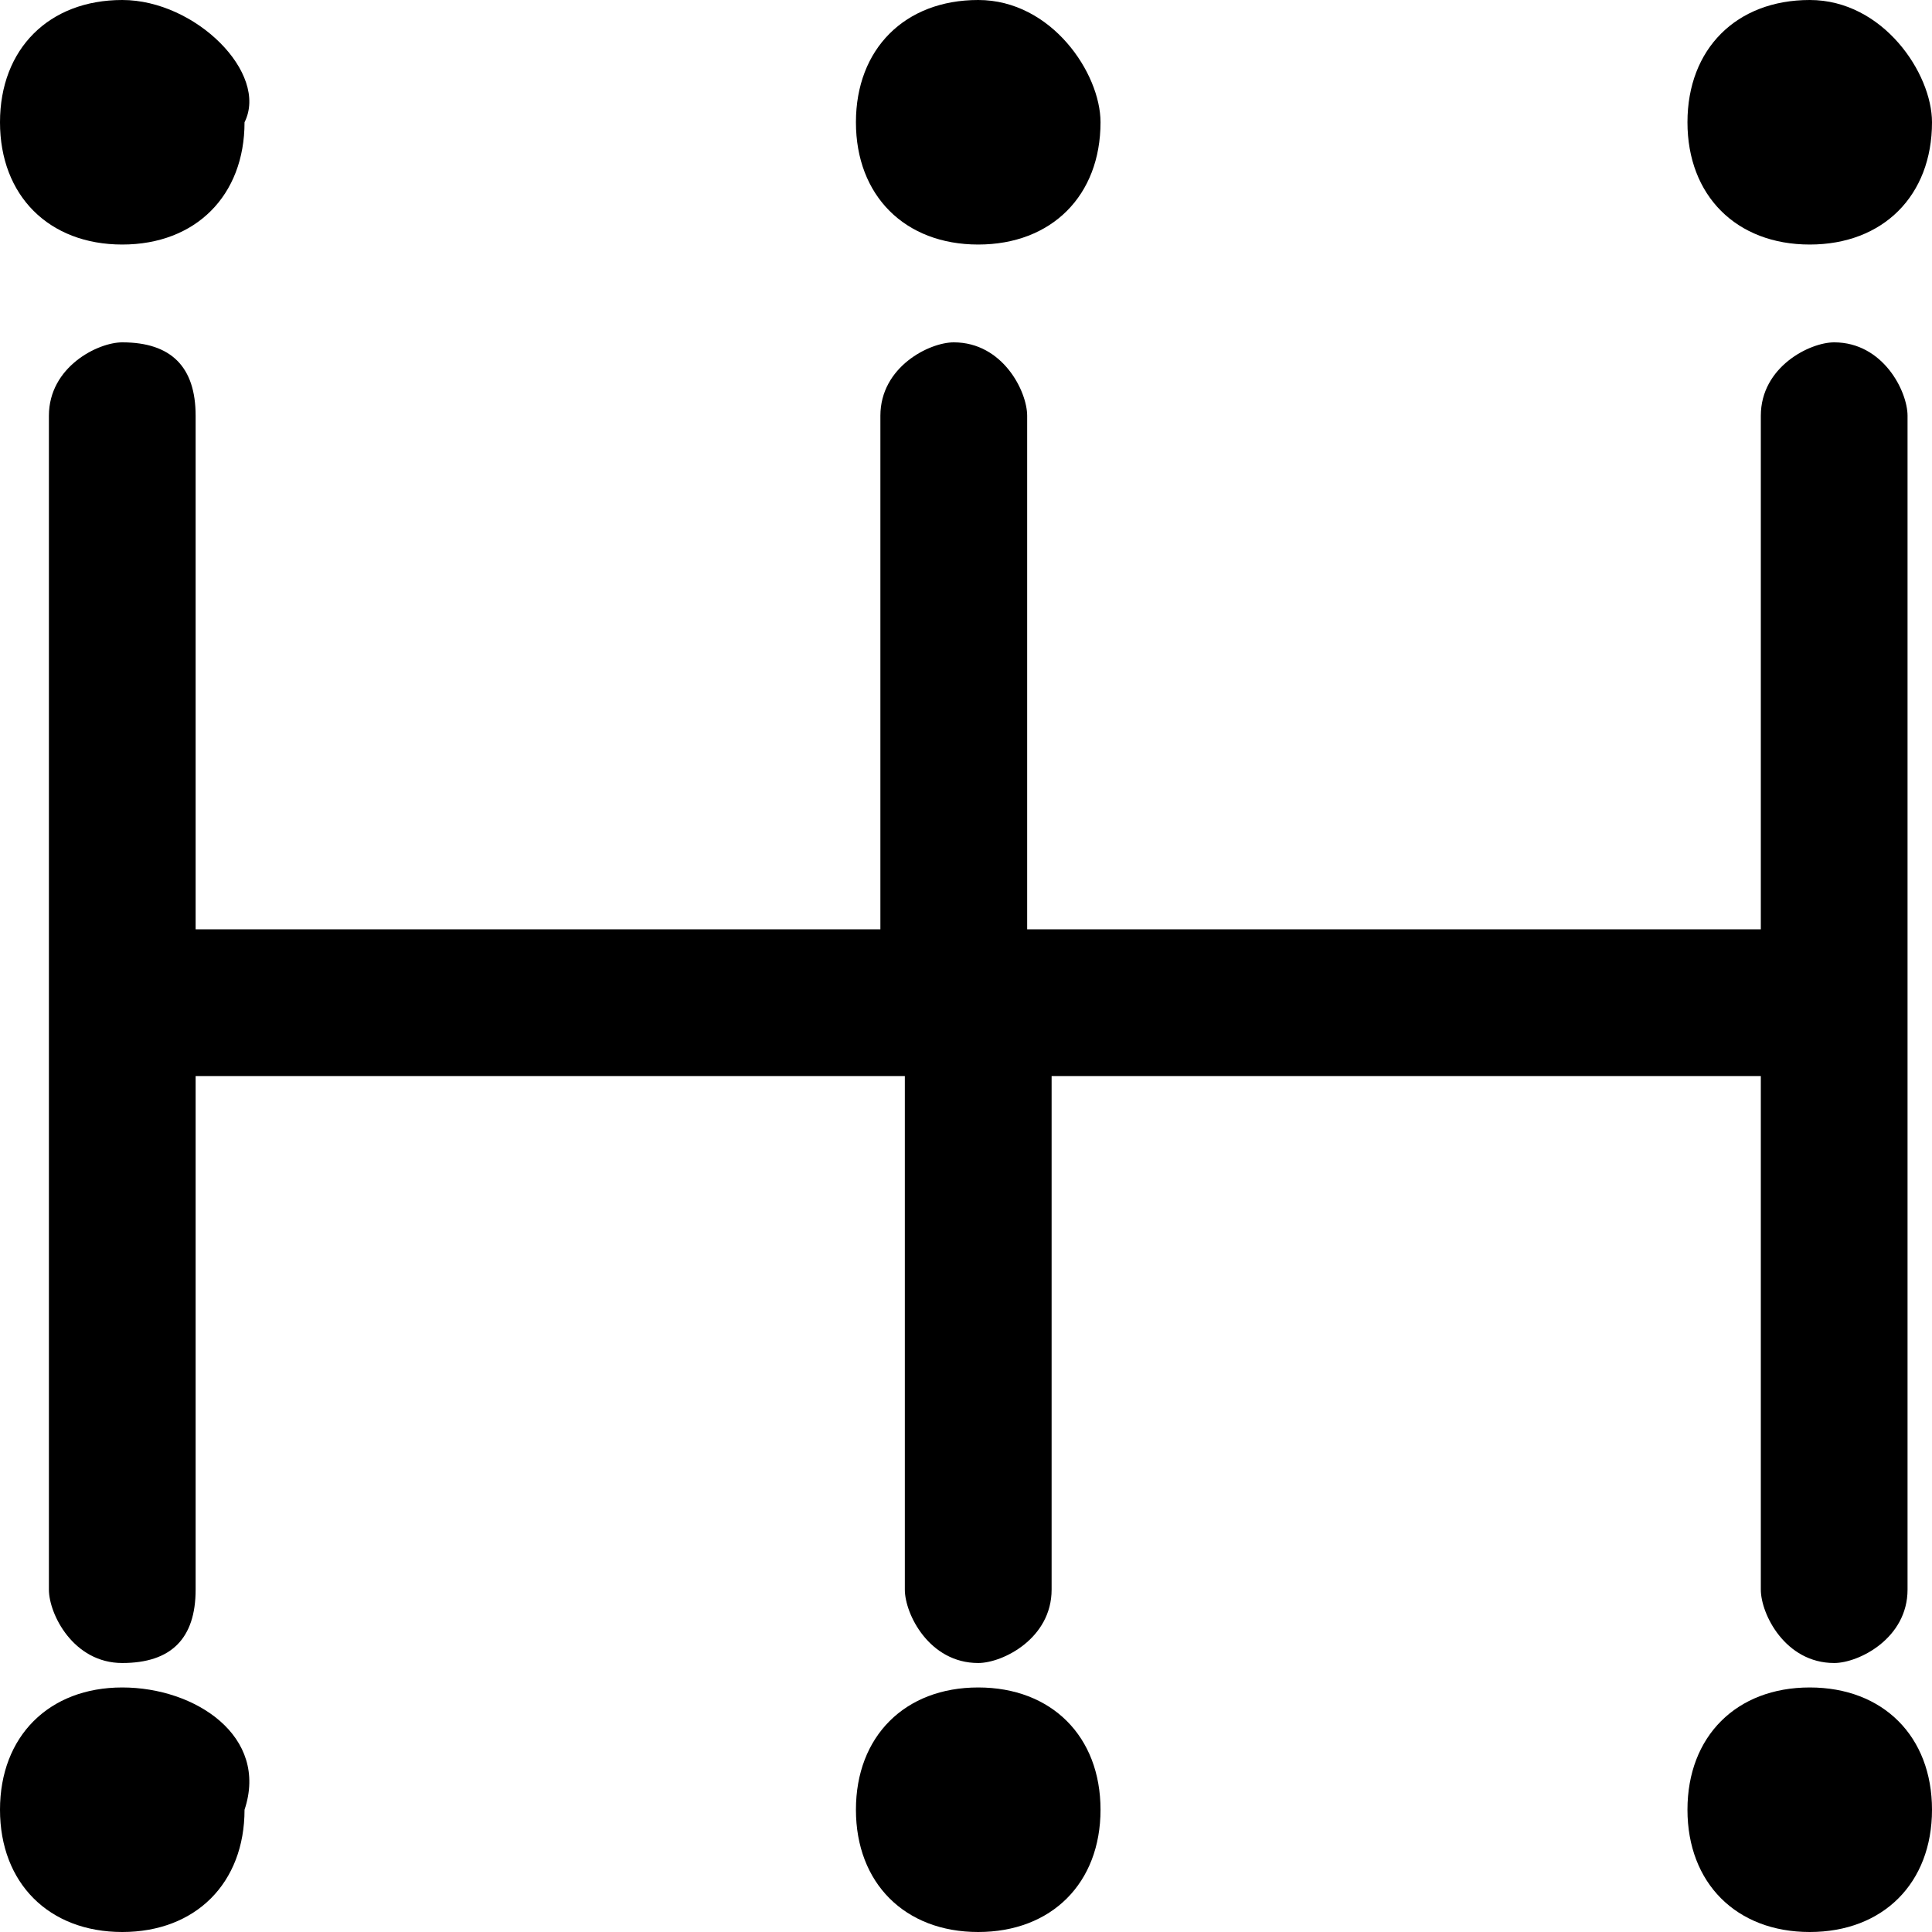 <svg width="35" height="35" viewBox="0 0 35 35" fill="none" xmlns="http://www.w3.org/2000/svg">
<path d="M2.215 0C0.886 0 0 0.886 0 2.215C0 3.544 0.886 4.43 2.215 4.43C3.544 4.43 4.43 3.544 4.43 2.215C4.873 1.329 3.544 0 2.215 0ZM17.721 0C16.392 0 15.506 0.886 15.506 2.215C15.506 3.544 16.392 4.43 17.721 4.43C19.051 4.43 19.937 3.544 19.937 2.215C19.937 1.329 19.051 0 17.721 0ZM32.785 0C31.456 0 30.57 0.886 30.57 2.215C30.57 3.544 31.456 4.43 32.785 4.43C34.114 4.43 35 3.544 35 2.215C35 1.329 34.114 0 32.785 0ZM2.215 6.202C1.772 6.202 0.886 6.646 0.886 7.532V17.721C0.886 18.165 0.886 18.165 0.886 18.608V28.797C0.886 29.241 1.329 30.127 2.215 30.127C3.101 30.127 3.544 29.683 3.544 28.797V19.494H16.392V28.797C16.392 29.241 16.835 30.127 17.721 30.127C18.165 30.127 19.051 29.683 19.051 28.797V19.494H31.899V28.797C31.899 29.241 32.342 30.127 33.228 30.127C33.671 30.127 34.557 29.683 34.557 28.797V7.532C34.557 7.089 34.114 6.202 33.228 6.202C32.785 6.202 31.899 6.646 31.899 7.532V16.835H18.608V7.532C18.608 7.089 18.165 6.202 17.279 6.202C16.835 6.202 15.949 6.646 15.949 7.532V16.835H3.544V7.532C3.544 6.646 3.101 6.202 2.215 6.202ZM2.215 30.57C0.886 30.57 0 31.456 0 32.785C0 34.114 0.886 35 2.215 35C3.544 35 4.43 34.114 4.43 32.785C4.873 31.456 3.544 30.57 2.215 30.57ZM17.721 30.57C16.392 30.57 15.506 31.456 15.506 32.785C15.506 34.114 16.392 35 17.721 35C19.051 35 19.937 34.114 19.937 32.785C19.937 31.456 19.051 30.57 17.721 30.57ZM32.785 30.57C31.456 30.57 30.57 31.456 30.57 32.785C30.57 34.114 31.456 35 32.785 35C34.114 35 35 34.114 35 32.785C35 31.456 34.114 30.57 32.785 30.57Z" fill="black"/>
</svg>
